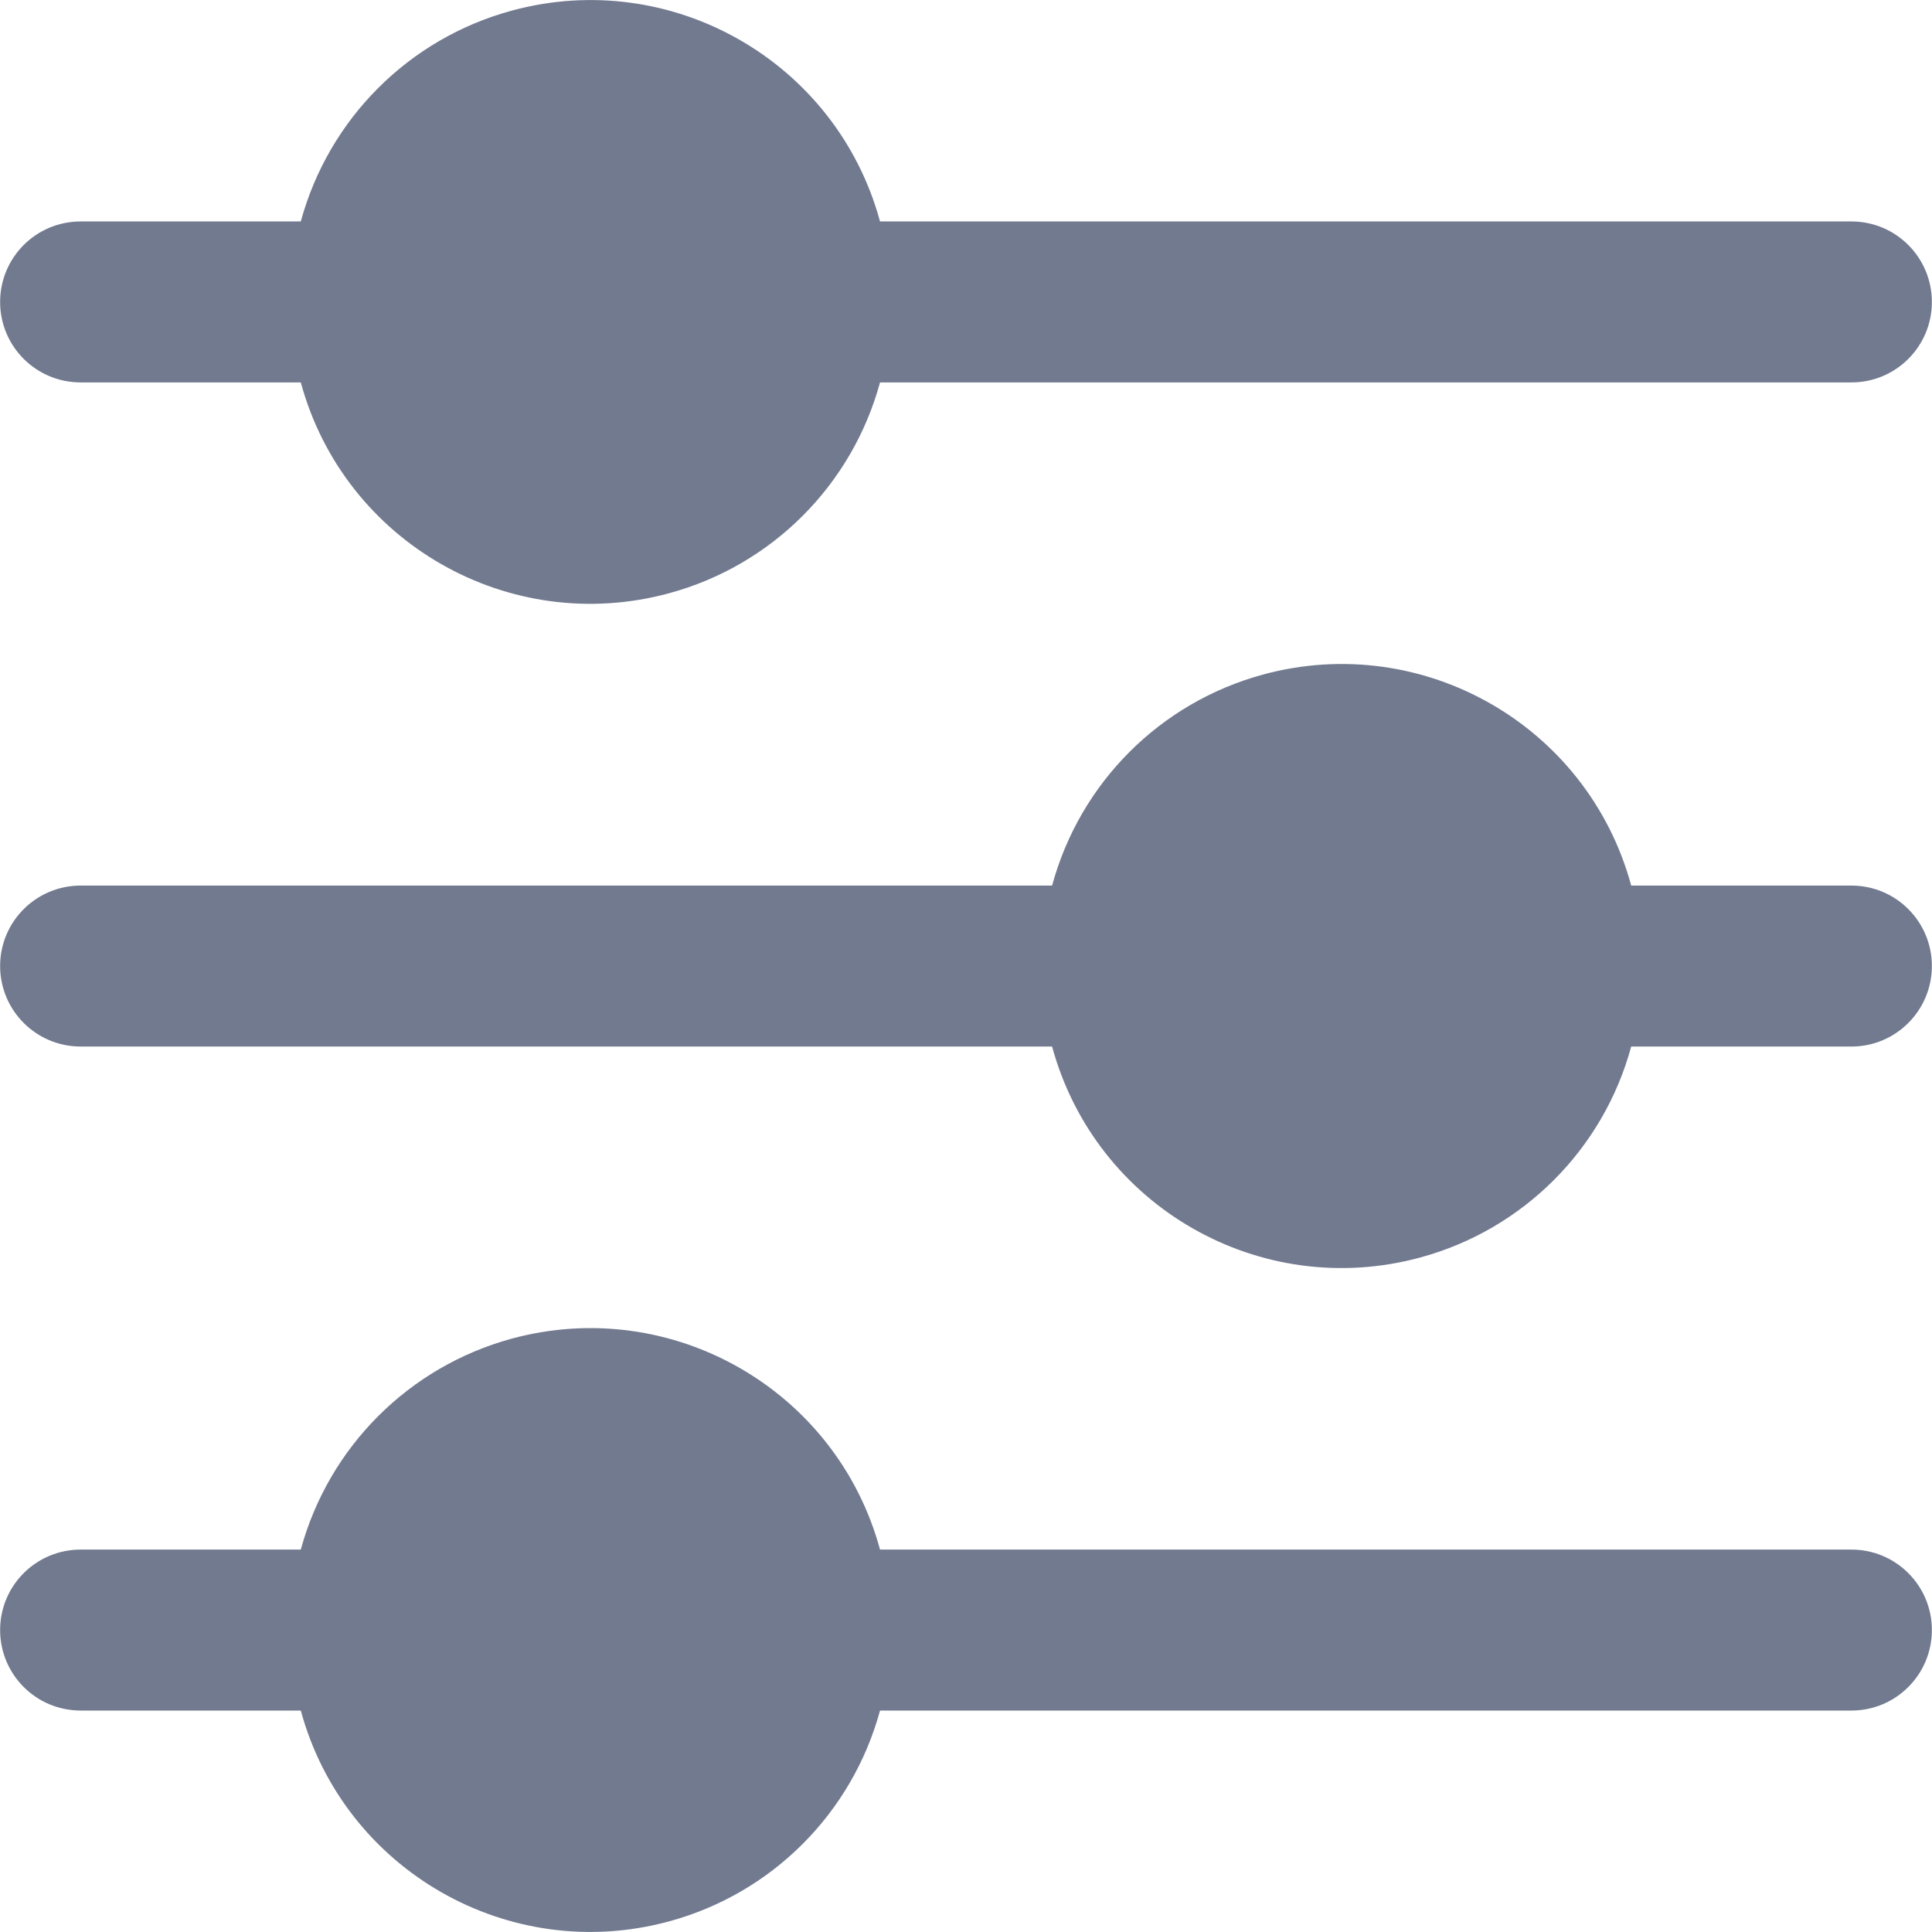 <svg width="16" height="16" viewBox="0 0 16 16" fill="none" xmlns="http://www.w3.org/2000/svg">
<path d="M0.668 3.167H2.491C2.851 4.492 4.217 5.273 5.541 4.913C6.392 4.682 7.056 4.018 7.288 3.167H15.333C15.701 3.167 15.999 2.869 15.999 2.501C15.999 2.132 15.701 1.834 15.333 1.834H7.288C6.928 0.51 5.562 -0.272 4.238 0.088C3.387 0.319 2.723 0.983 2.491 1.834H0.668C0.299 1.834 0.001 2.132 0.001 2.501C0.001 2.869 0.299 3.167 0.668 3.167Z" fill="#727A90"/>
<path d="M15.333 7.334H13.509C13.15 6.01 11.785 5.227 10.461 5.586C9.609 5.817 8.944 6.482 8.713 7.334H0.668C0.299 7.334 0.001 7.632 0.001 8C0.001 8.368 0.299 8.667 0.668 8.667H8.713C9.073 9.991 10.437 10.774 11.762 10.414C12.613 10.183 13.278 9.518 13.509 8.667H15.333C15.701 8.667 15.999 8.368 15.999 8C15.999 7.632 15.701 7.334 15.333 7.334Z" fill="#727A90"/>
<path d="M15.333 12.833H7.288C6.928 11.508 5.562 10.727 4.238 11.086C3.387 11.318 2.723 11.982 2.491 12.833H0.668C0.299 12.833 0.001 13.131 0.001 13.499C0.001 13.868 0.299 14.166 0.668 14.166H2.491C2.851 15.49 4.217 16.272 5.541 15.912C6.392 15.681 7.056 15.017 7.288 14.166H15.333C15.701 14.166 15.999 13.868 15.999 13.499C15.999 13.131 15.701 12.833 15.333 12.833Z" fill="#727A90"/>
</svg>
